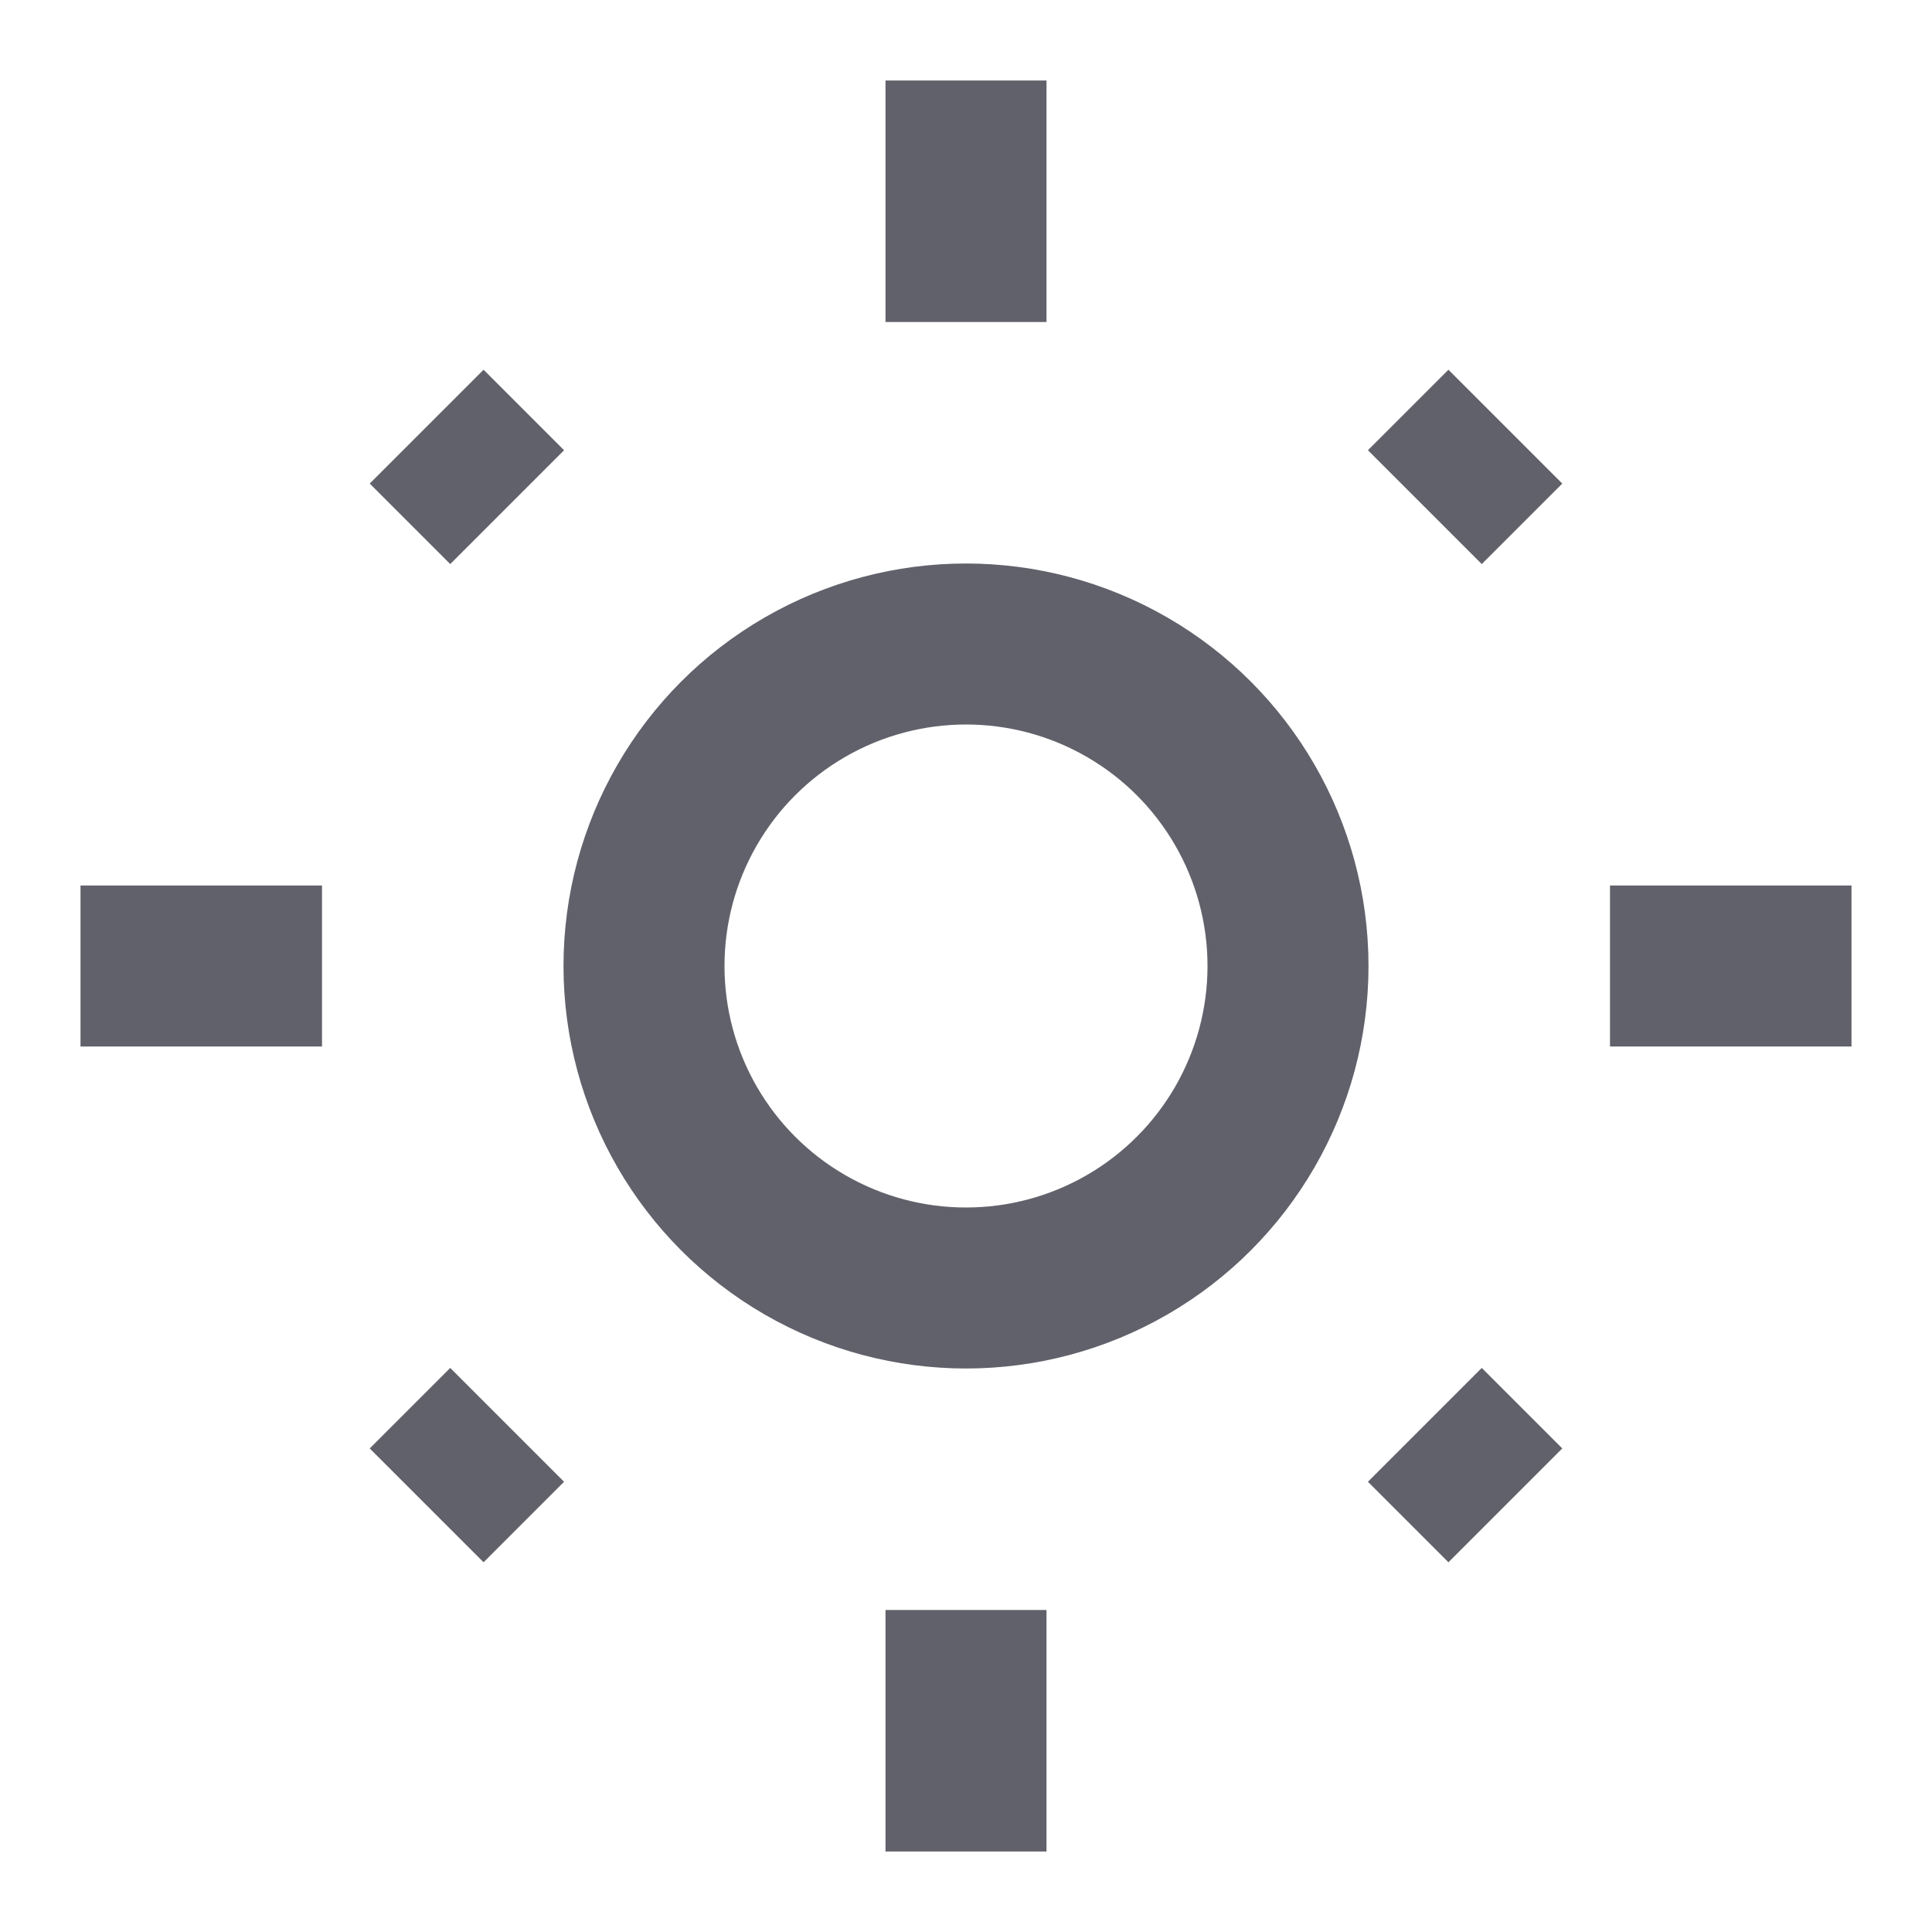 <svg xmlns="http://www.w3.org/2000/svg" height="24" width="24" viewBox="0 0 24 24"><circle fill="none" stroke="#61616b" stroke-width="2" cx="12" cy="12" r="4"></circle> <line fill="none" stroke="#61616b" stroke-width="2" x1="12" y1="1" x2="12" y2="4"></line> <line data-color="color-2" fill="none" stroke="#61616b" stroke-width="2" x1="18.7" y1="5.3" x2="17.7" y2="6.3"></line> <line data-color="color-2" fill="none" stroke="#61616b" stroke-width="2" x1="18.7" y1="18.7" x2="17.7" y2="17.7"></line> <line data-color="color-2" fill="none" stroke="#61616b" stroke-width="2" x1="5.3" y1="18.7" x2="6.3" y2="17.7"></line> <line data-color="color-2" fill="none" stroke="#61616b" stroke-width="2" x1="5.3" y1="5.3" x2="6.3" y2="6.3"></line> <line fill="none" stroke="#61616b" stroke-width="2" x1="23" y1="12" x2="20" y2="12"></line> <line fill="none" stroke="#61616b" stroke-width="2" x1="12" y1="23" x2="12" y2="20"></line> <line fill="none" stroke="#61616b" stroke-width="2" x1="1" y1="12" x2="4" y2="12"></line></svg>